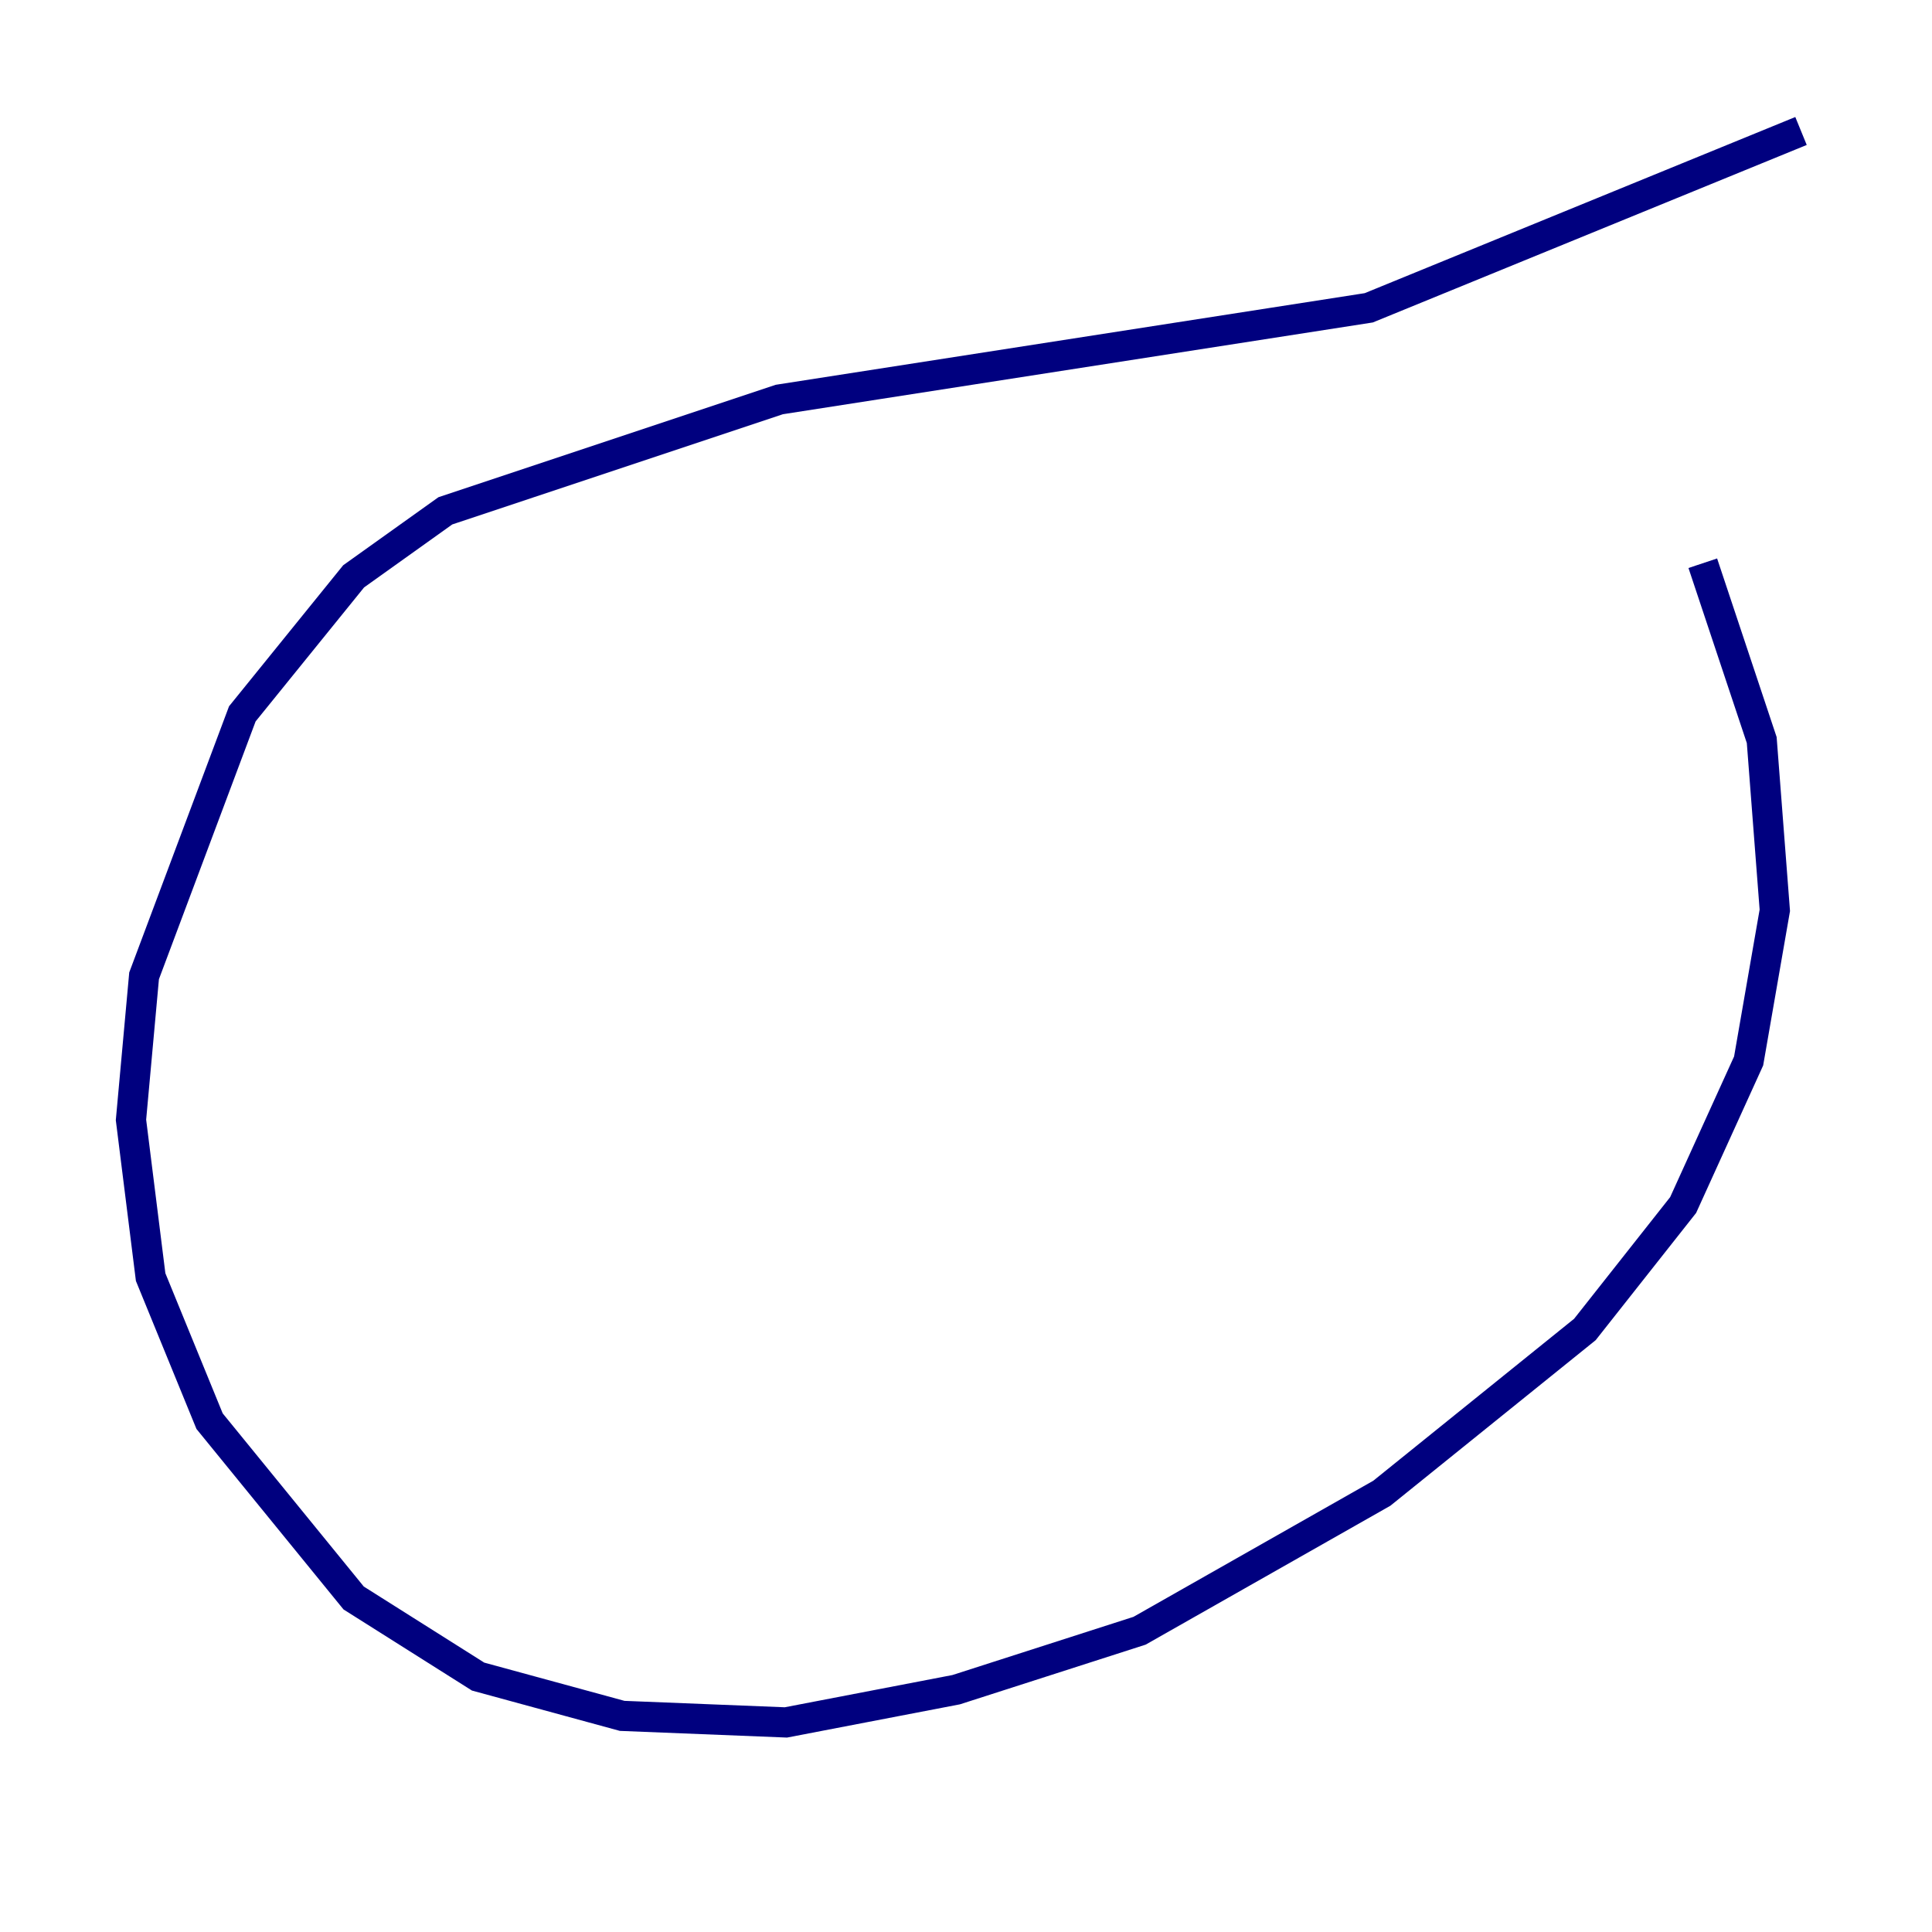 <?xml version="1.0" encoding="utf-8" ?>
<svg baseProfile="tiny" height="128" version="1.2" viewBox="0,0,128,128" width="128" xmlns="http://www.w3.org/2000/svg" xmlns:ev="http://www.w3.org/2001/xml-events" xmlns:xlink="http://www.w3.org/1999/xlink"><defs /><polyline fill="none" points="119.322,8.678 90.685,20.393 51.634,26.468 29.505,33.844 23.43,38.183 16.054,47.295 9.546,64.651 8.678,74.197 9.98,84.61 13.885,94.156 23.43,105.871 31.675,111.078 41.22,113.681 52.068,114.115 63.349,111.946 75.498,108.041 91.552,98.929 105.003,88.081 111.512,79.837 115.851,70.291 117.586,60.312 116.719,49.031 112.814,37.315" stroke="#00007f" stroke-width="2" /></svg>